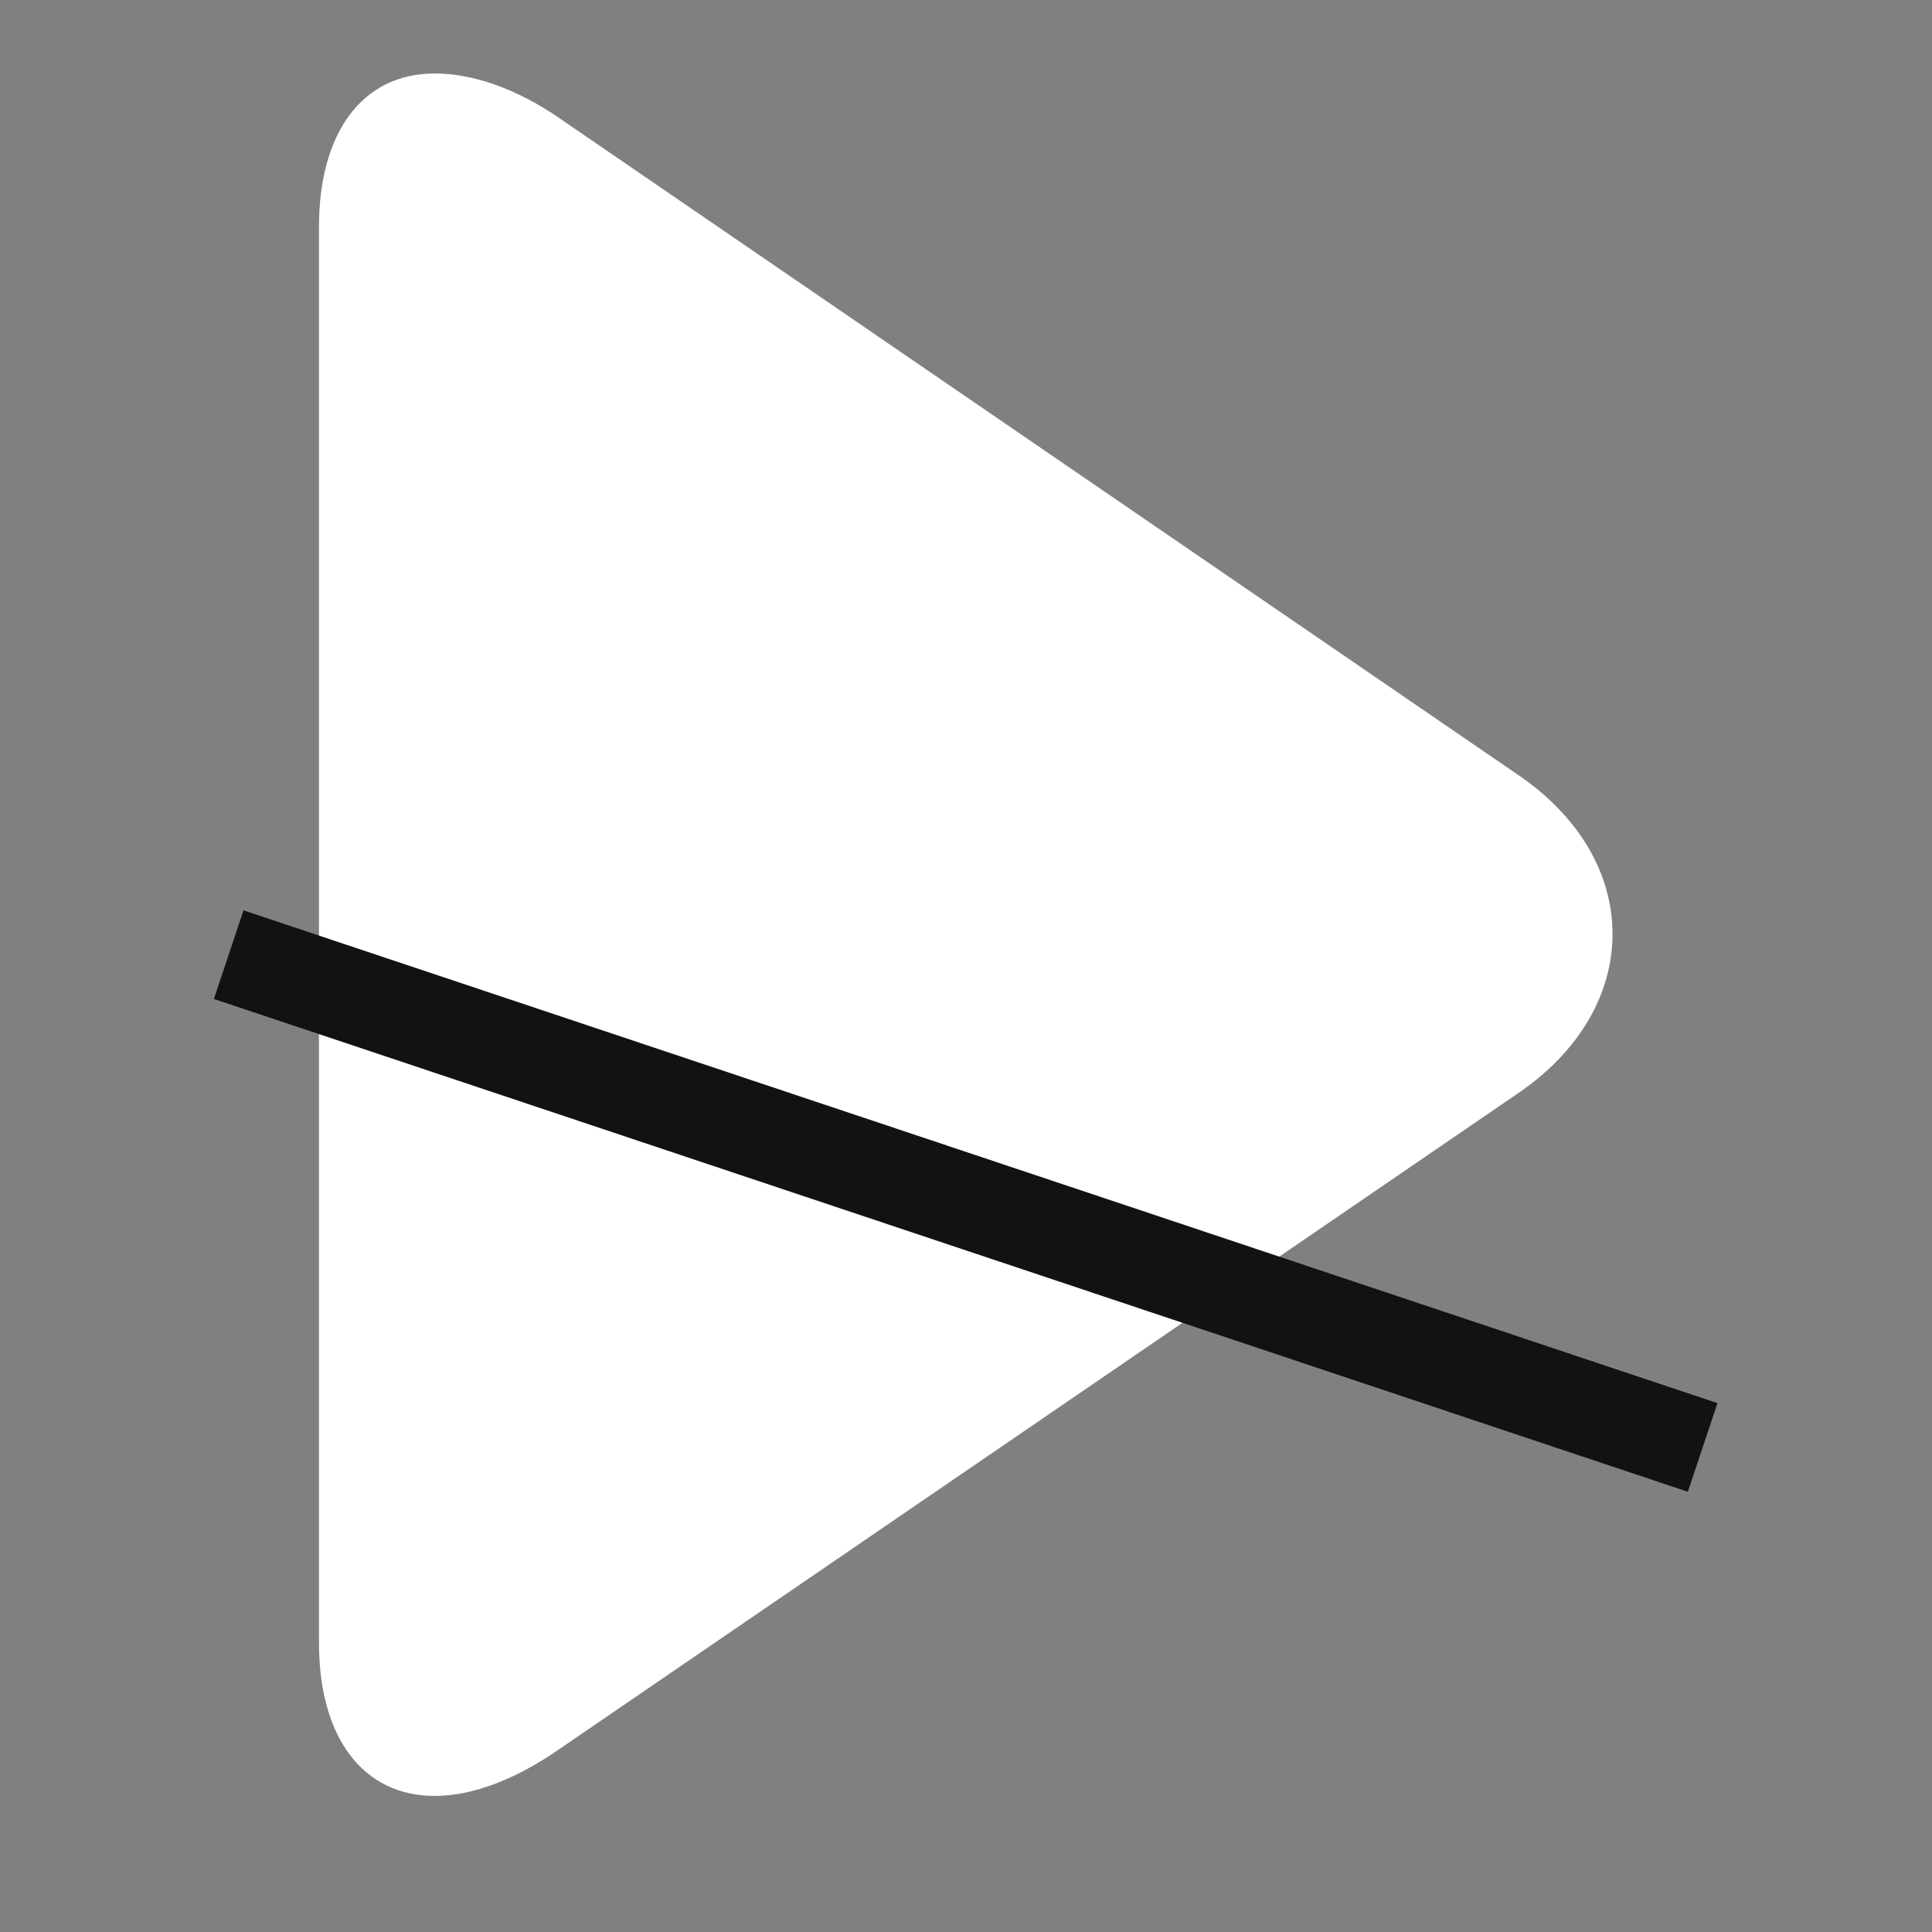 <svg xmlns="http://www.w3.org/2000/svg" xmlns:xlink="http://www.w3.org/1999/xlink" width="40" zoomAndPan="magnify" viewBox="0 0 30 30" height="40" preserveAspectRatio="xMidYMid meet" version="1.0"><rect x="0" y="0" width="30" height="30" fill="#808080" stroke="none"/><defs><clipPath id="580684aa8e"><path d="M 4.953 1.121 L 25.277 1.121 L 25.277 27.977 L 4.953 27.977 Z M 4.953 1.121 " clip-rule="nonzero"/></clipPath><clipPath id="63a7736dbd"><path d="M 0.484 6 L 29.516 6 L 29.516 29.031 L 0.484 29.031 Z M 0.484 6 " clip-rule="nonzero"/></clipPath></defs><g clip-path="url(#580684aa8e)"><path fill="#ffffff" d="M 6.75 27.887 C 7.332 27.887 8 27.637 8.691 27.156 L 23.555 16.988 C 24.516 16.34 25.039 15.441 25.039 14.504 C 25.039 13.562 24.516 12.668 23.555 12.02 L 8.711 1.852 C 8.023 1.371 7.332 1.141 6.75 1.141 C 5.641 1.141 4.953 2.039 4.953 3.523 L 4.953 25.508 C 4.953 26.988 5.641 27.887 6.75 27.887 Z M 6.75 27.887 " fill-opacity="1" fill-rule="nonzero"/></g><g clip-path="url(#63a7736dbd)"><path stroke-linecap="butt" transform="matrix(0.688, 0.23, -0.23, 0.688, 3.78, 14.137)" fill="none" stroke-linejoin="miter" d="M 0.001 0.998 L 33.268 0.999 " stroke="#121212" stroke-width="2" stroke-opacity="1" stroke-miterlimit="4"/></g></svg>